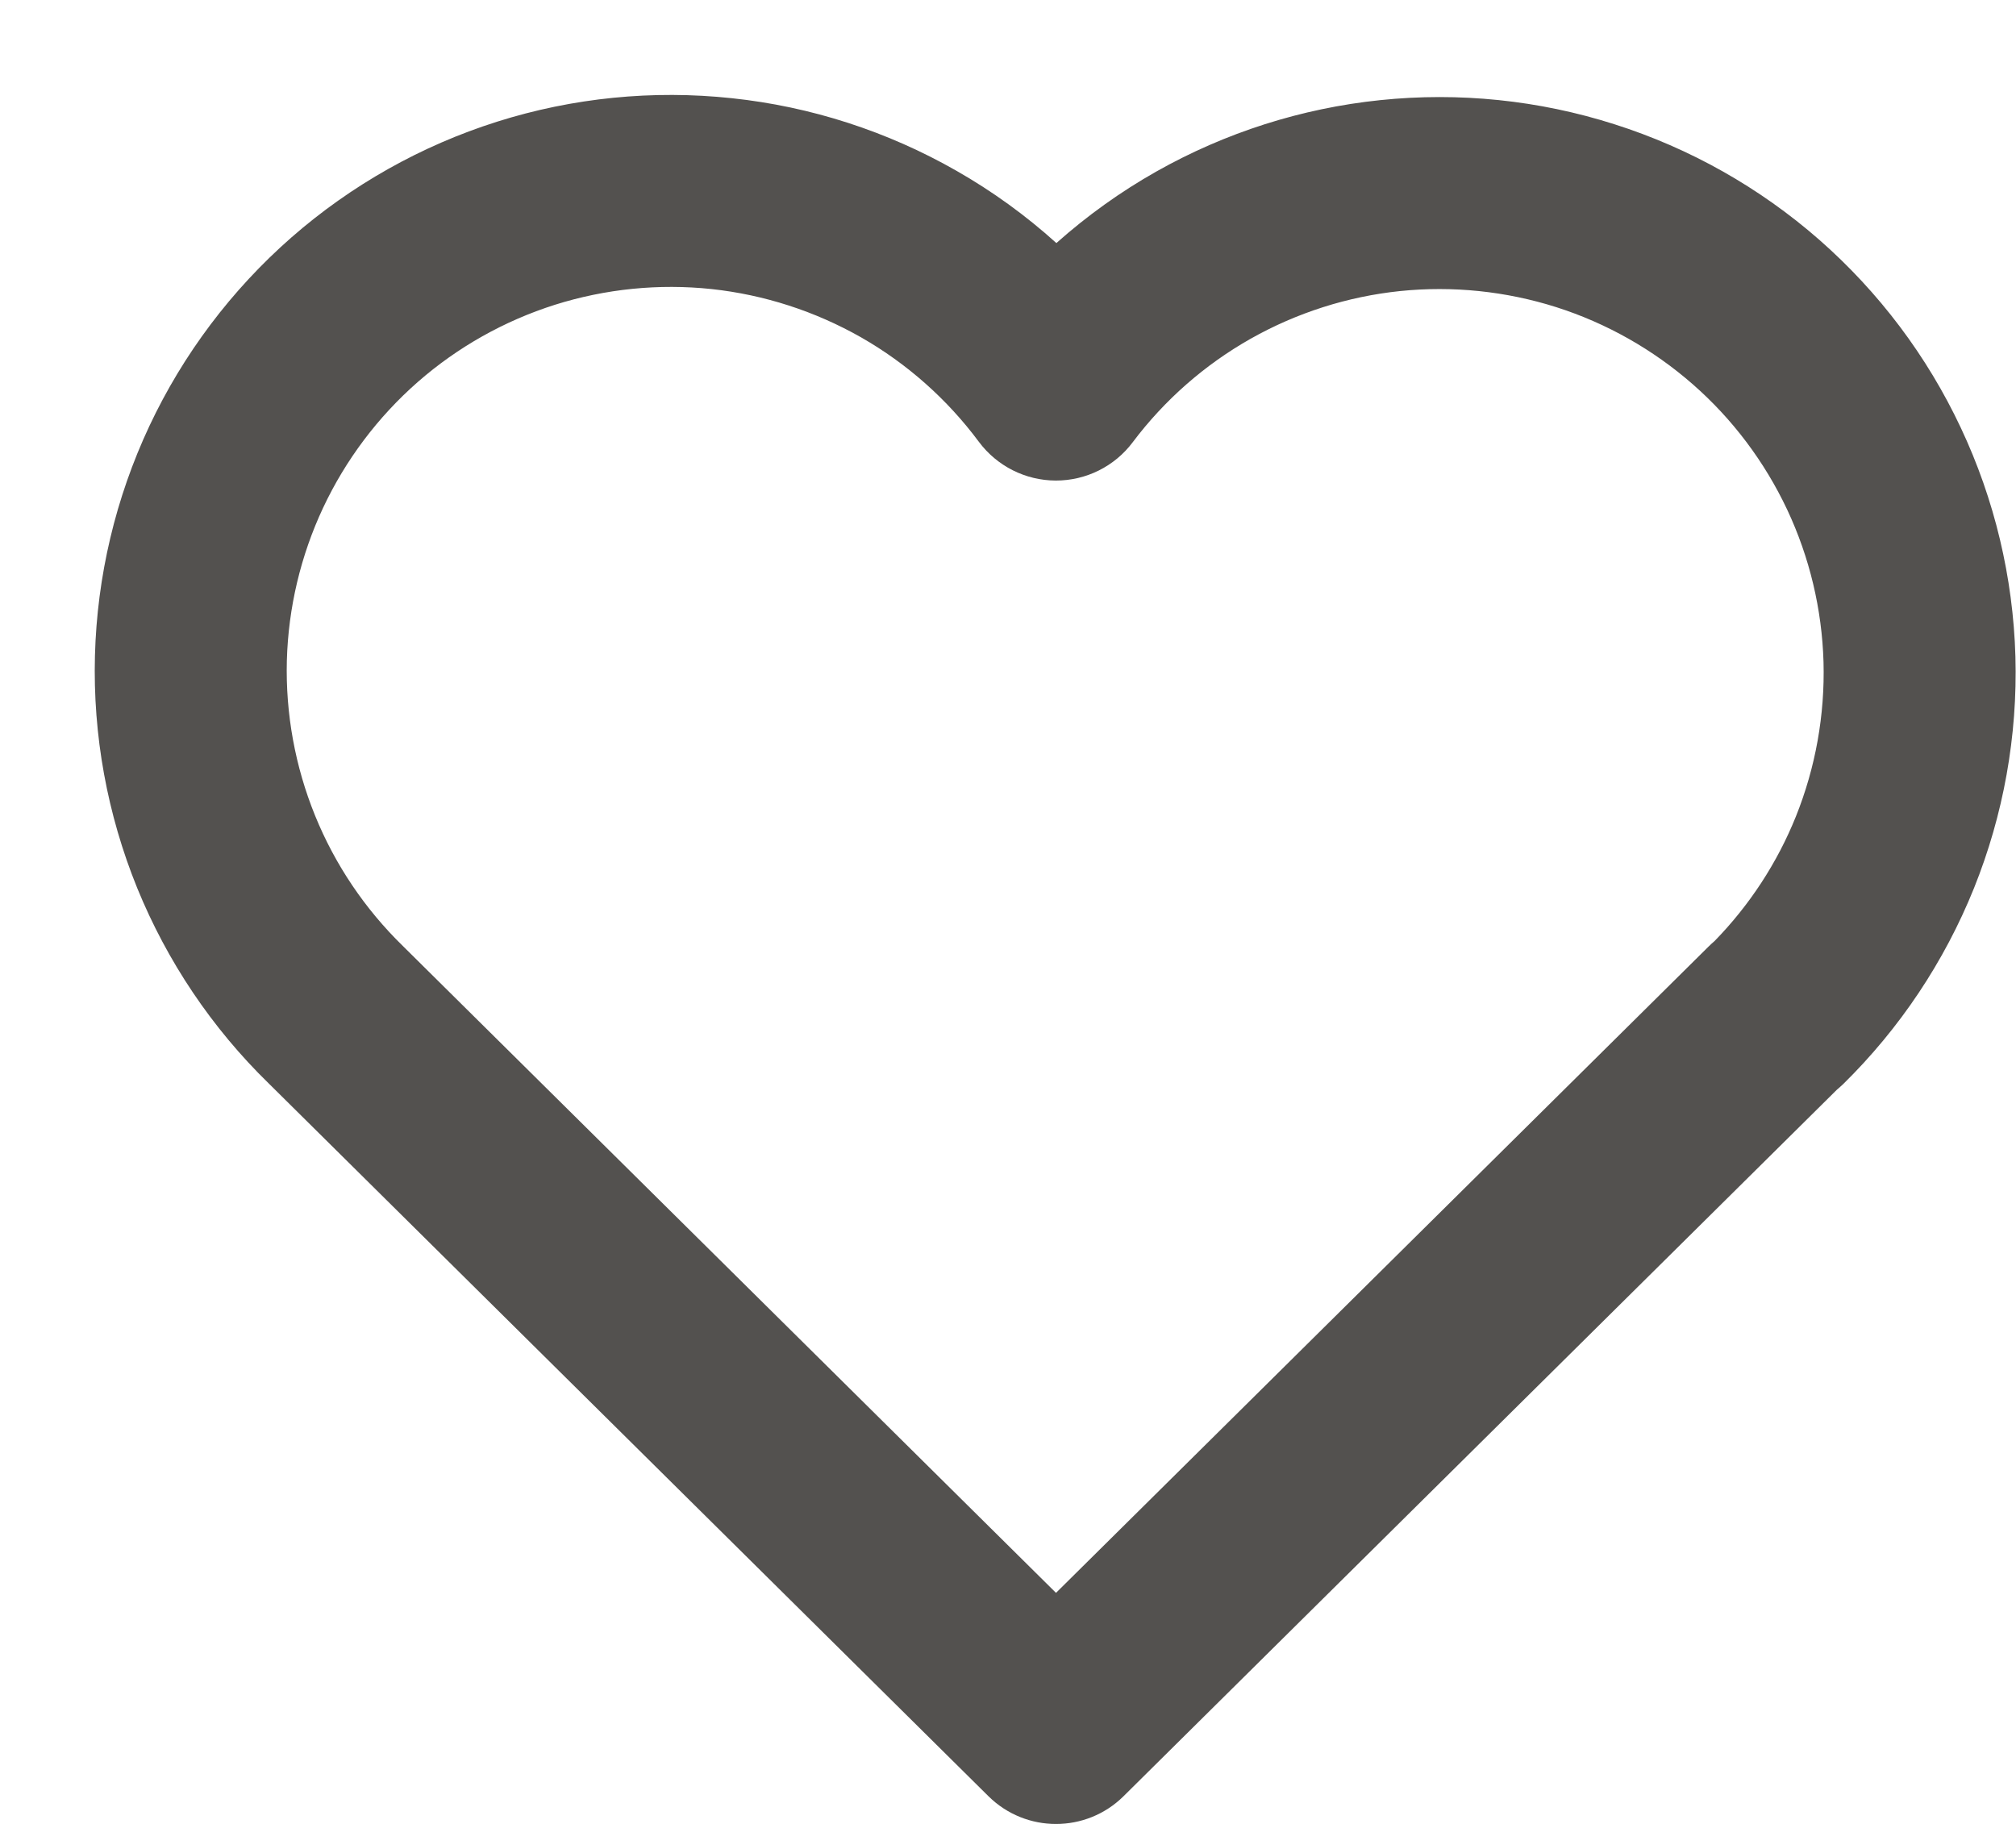 <svg width="21" height="19" viewBox="0 0 21 19" fill="none" xmlns="http://www.w3.org/2000/svg">
<path fill-rule="evenodd" clip-rule="evenodd" d="M7.411 3.011C6.862 2.953 6.307 3.009 5.78 3.175C5.254 3.342 4.768 3.615 4.352 3.979C3.937 4.343 3.601 4.789 3.366 5.289C3.132 5.788 3.003 6.331 2.988 6.883C2.974 7.435 3.074 7.984 3.282 8.496C3.49 9.008 3.802 9.47 4.197 9.855L4.204 9.862L4.204 9.862L11 16.593L17.796 9.862C17.817 9.841 17.838 9.822 17.86 9.803C18.224 9.43 18.512 8.99 18.707 8.506C18.912 7.995 19.01 7.448 18.995 6.897C18.979 6.347 18.85 5.806 18.616 5.308C18.381 4.81 18.047 4.365 17.633 4.003C17.218 3.64 16.734 3.366 16.209 3.199C15.685 3.033 15.132 2.976 14.584 3.032C14.037 3.089 13.507 3.258 13.027 3.529C12.548 3.8 12.13 4.167 11.799 4.607C11.61 4.859 11.312 5.007 10.997 5.006C10.682 5.005 10.386 4.856 10.197 4.603C9.868 4.16 9.45 3.789 8.971 3.515C8.491 3.242 7.96 3.07 7.411 3.011ZM19.135 11.351L11.704 18.711C11.314 19.097 10.686 19.097 10.296 18.711L2.799 11.286C2.207 10.709 1.741 10.015 1.429 9.25C1.117 8.482 0.967 7.659 0.989 6.831C1.011 6.003 1.204 5.188 1.556 4.438C1.908 3.689 2.412 3.02 3.035 2.474C3.658 1.929 4.387 1.518 5.177 1.268C5.967 1.018 6.8 0.935 7.623 1.023C8.447 1.11 9.244 1.368 9.963 1.779C10.337 1.992 10.686 2.245 11.004 2.532C11.322 2.249 11.67 1.999 12.043 1.788C12.762 1.382 13.556 1.128 14.378 1.043C15.199 0.958 16.029 1.043 16.816 1.294C17.603 1.544 18.33 1.954 18.951 2.498C19.572 3.043 20.074 3.709 20.425 4.456C20.777 5.203 20.97 6.015 20.994 6.84C21.017 7.666 20.87 8.487 20.562 9.253C20.253 10.019 19.79 10.713 19.201 11.292C19.179 11.313 19.157 11.332 19.135 11.351Z" fill="#53514F"/>
</svg>

